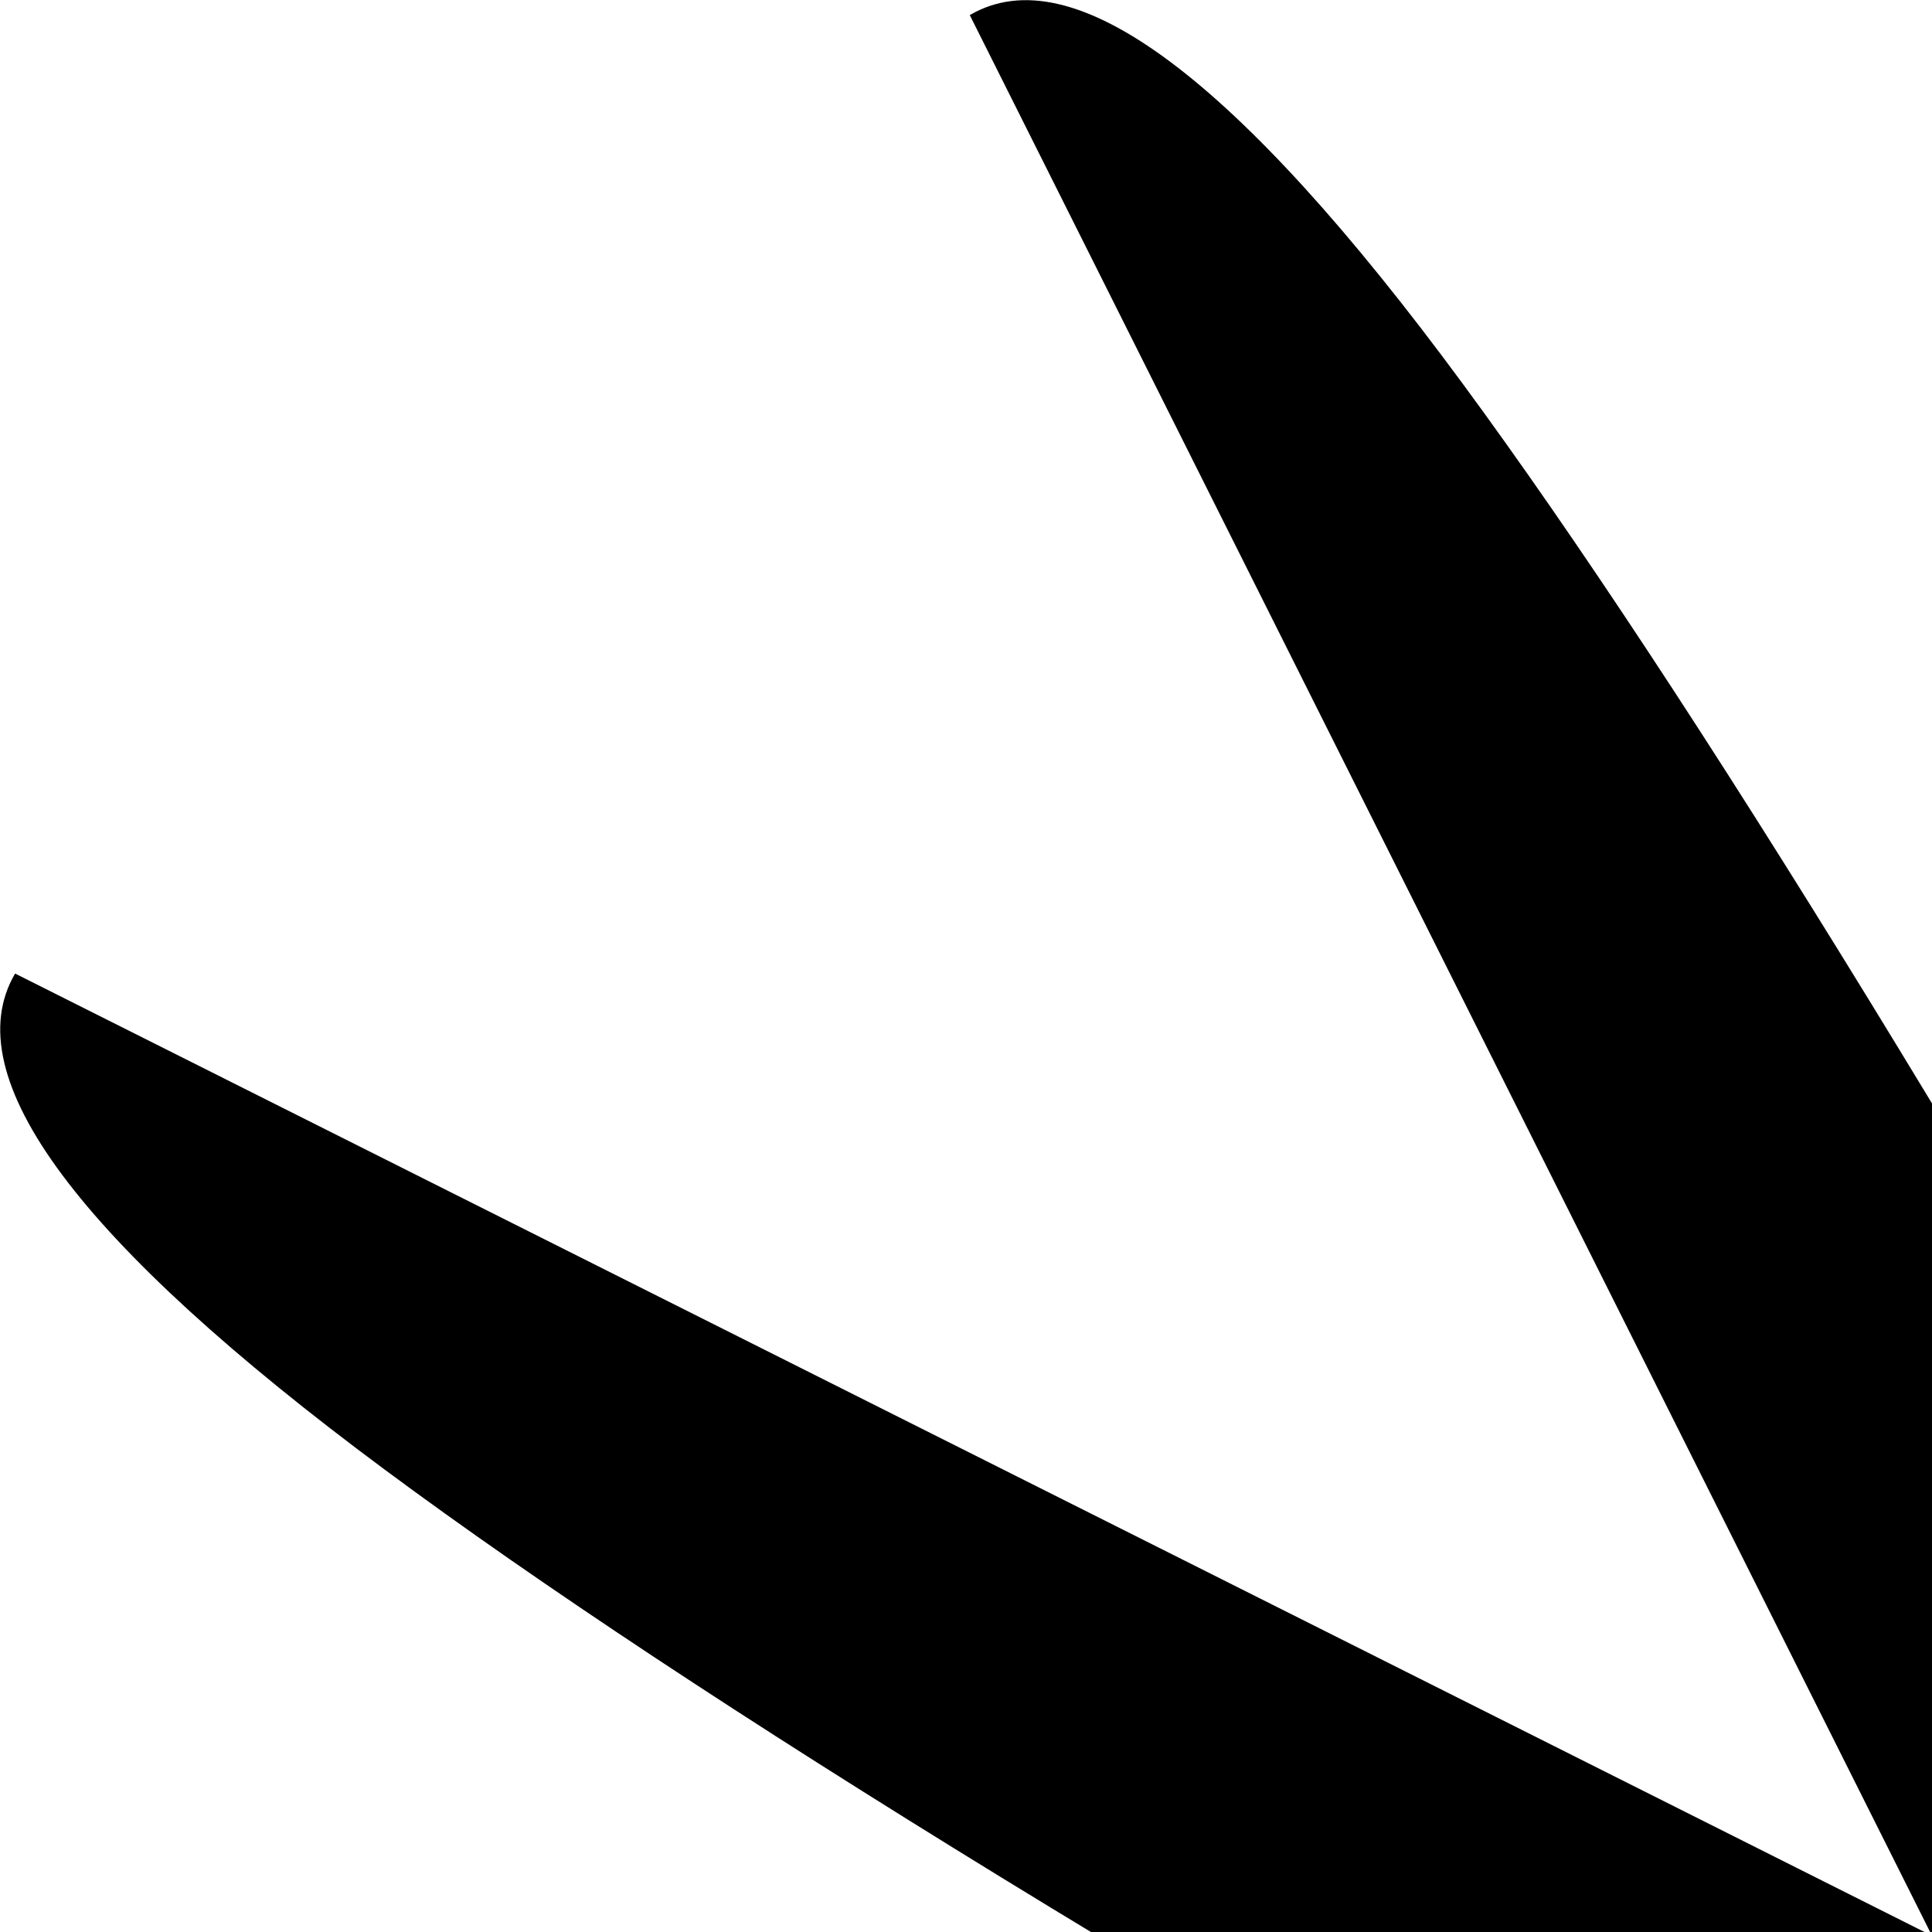 <svg xmlns="http://www.w3.org/2000/svg" version="1.1" viewBox="0 0 512 512" fill="currentColor"><path fill="currentColor" d="M896 833q-37 0-68-19.5T781 761l-38-17l17 38q32 16 52 47t20 68q0 53-37.5 90.5T704 1025t-90.5-37.5T576 897q0-34 17-63t45-46l-50-113l-76-34Q224 480 102 389.5T4 258l508 255L257 4q41-24 130.5 97.5T640 513l34 76l113 50q17-28 46-45t63-17q53 0 90.5 37.5T1024 705t-37.5 90.5T896 833m-256 64.5q0 26.5 19 45t45.5 18.5t45-18.5t18.5-45t-18.5-45.5t-45-19t-45.5 19t-19 45.5M896.5 641q-26.5 0-45.5 19t-19 45.5t19 45t45.5 18.5t45-18.5t18.5-45t-18.5-45.5t-45-19"/></svg>